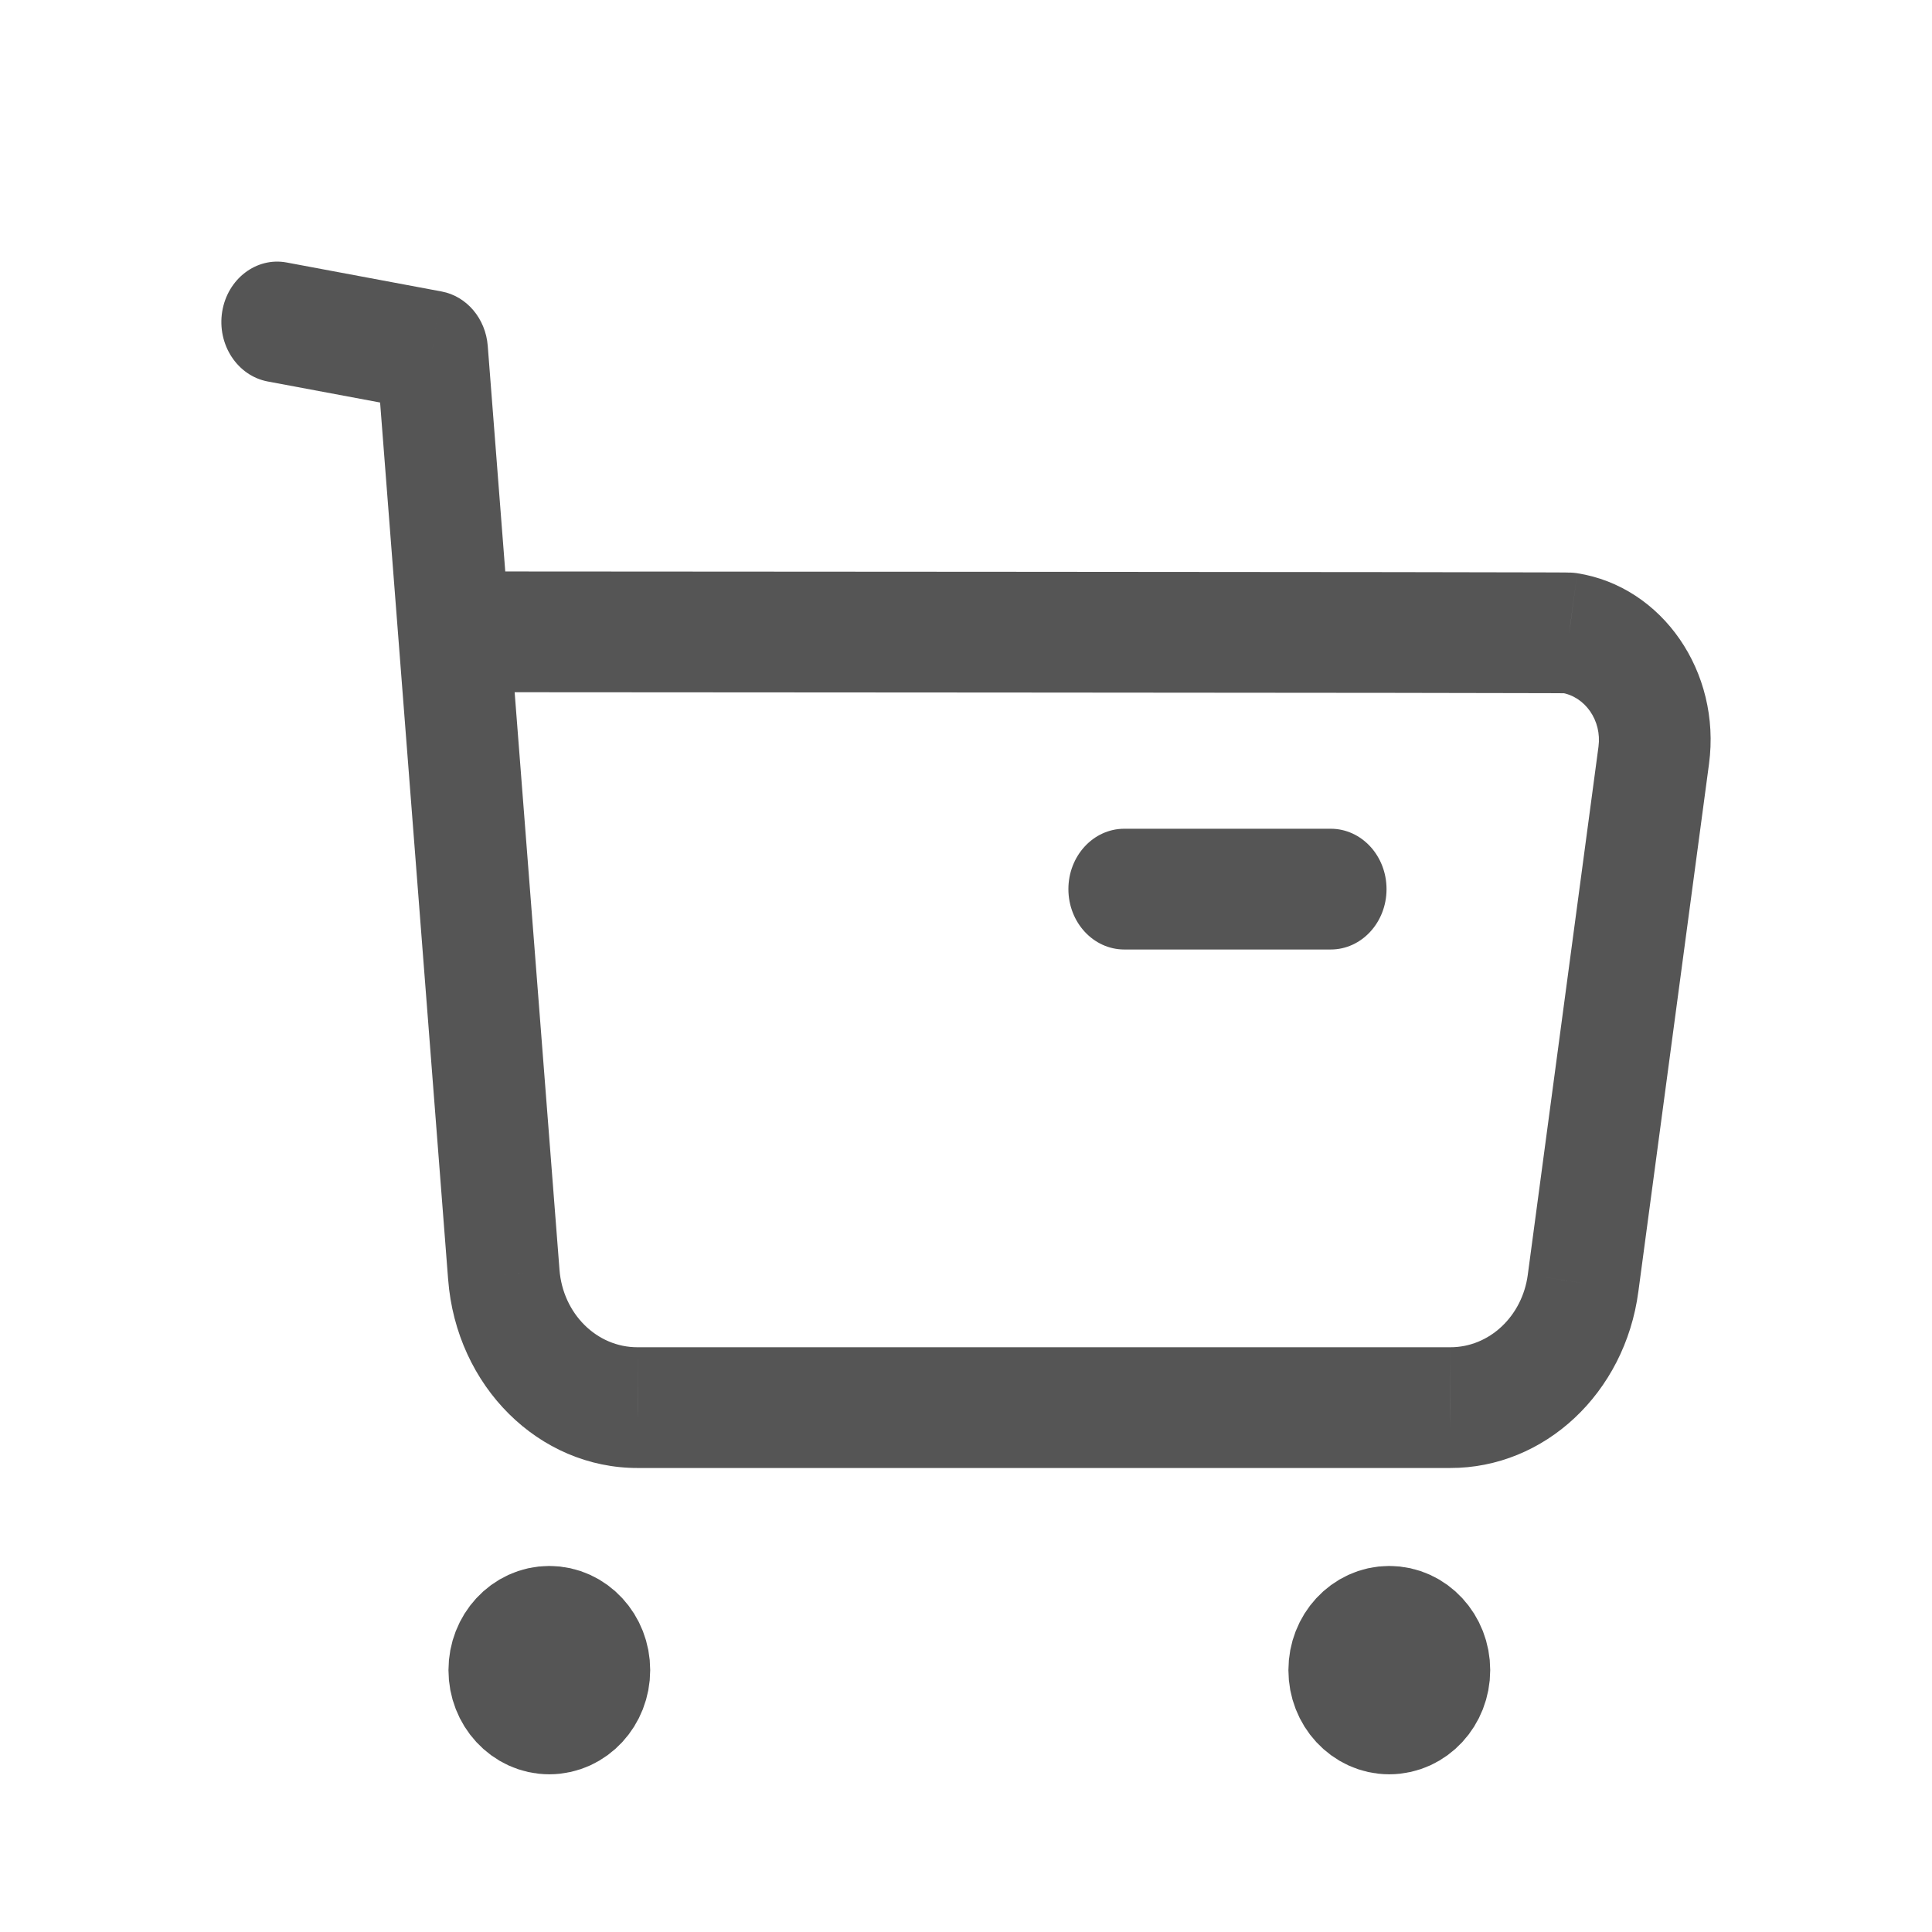 <svg width="24" height="24" viewBox="0 0 24 24" fill="none" xmlns="http://www.w3.org/2000/svg">
<path d="M3.562 3.261C3.185 3.19 2.826 3.464 2.76 3.872C2.695 4.28 2.948 4.668 3.326 4.739L3.562 3.261ZM5.368 4.36L6.059 4.297C6.033 3.957 5.797 3.679 5.486 3.621L5.368 4.36ZM6.259 15.833L6.95 15.772L6.95 15.77L6.259 15.833ZM7.924 17.486V16.736H7.921L7.924 17.486ZM18.014 17.486L18.016 16.736H18.014V17.486ZM19.665 15.94L18.979 15.833L18.979 15.834L19.665 15.94ZM20.543 9.382L21.23 9.489V9.489L20.543 9.382ZM19.493 7.863L19.593 7.121L19.59 7.12L19.493 7.863ZM5.677 7.099C5.294 7.099 4.983 7.435 4.983 7.849C4.983 8.263 5.293 8.599 5.677 8.599L5.677 7.099ZM3.326 4.739L5.25 5.099L5.486 3.621L3.562 3.261L3.326 4.739ZM4.677 4.423L5.567 15.896L6.95 15.77L6.059 4.297L4.677 4.423ZM5.567 15.894C5.668 17.221 6.694 18.24 7.926 18.236L7.921 16.736C7.414 16.738 6.992 16.319 6.95 15.772L5.567 15.894ZM7.924 18.236H18.014V16.736H7.924V18.236ZM18.013 18.236C19.189 18.239 20.186 17.303 20.352 16.046L18.979 15.834C18.91 16.353 18.499 16.737 18.016 16.736L18.013 18.236ZM20.352 16.047L21.23 9.489L19.857 9.275L18.979 15.833L20.352 16.047ZM21.23 9.489C21.383 8.346 20.649 7.286 19.593 7.121L19.394 8.605C19.692 8.652 19.9 8.952 19.857 9.275L21.23 9.489ZM19.59 7.12C19.575 7.118 19.552 7.116 19.544 7.115C19.539 7.115 19.53 7.114 19.527 7.114C19.52 7.113 19.514 7.113 19.511 7.113C19.504 7.113 19.497 7.113 19.492 7.113C19.482 7.113 19.469 7.112 19.455 7.112C19.426 7.112 19.384 7.112 19.332 7.111C19.227 7.111 19.076 7.11 18.884 7.11C18.502 7.109 17.959 7.108 17.31 7.107C16.012 7.105 14.287 7.104 12.563 7.103C10.84 7.101 9.118 7.101 7.828 7.1C7.182 7.1 6.645 7.099 6.268 7.099C6.08 7.099 5.932 7.099 5.832 7.099C5.781 7.099 5.743 7.099 5.716 7.099C5.703 7.099 5.694 7.099 5.687 7.099C5.684 7.099 5.681 7.099 5.68 7.099C5.679 7.099 5.678 7.099 5.678 7.099C5.677 7.099 5.677 7.099 5.677 7.099C5.677 7.099 5.677 7.099 5.677 7.849C5.677 8.599 5.677 8.599 5.677 8.599C5.677 8.599 5.677 8.599 5.677 8.599C5.678 8.599 5.678 8.599 5.679 8.599C5.681 8.599 5.683 8.599 5.687 8.599C5.693 8.599 5.703 8.599 5.716 8.599C5.742 8.599 5.781 8.599 5.831 8.599C5.932 8.599 6.08 8.599 6.268 8.599C6.644 8.599 7.182 8.6 7.827 8.6C9.118 8.601 10.839 8.601 12.562 8.603C14.286 8.604 16.011 8.605 17.309 8.607C17.958 8.608 18.5 8.609 18.881 8.61C19.072 8.61 19.222 8.611 19.325 8.611C19.377 8.612 19.416 8.612 19.442 8.612C19.456 8.612 19.464 8.612 19.469 8.612C19.471 8.613 19.471 8.613 19.468 8.612C19.467 8.612 19.463 8.612 19.457 8.612C19.454 8.612 19.447 8.611 19.442 8.611C19.434 8.61 19.412 8.608 19.397 8.606L19.59 7.12Z" fill="#555555"/>
<path d="M13.966 10.295C13.583 10.295 13.272 10.631 13.272 11.045C13.272 11.459 13.583 11.795 13.966 11.795V10.295ZM16.531 11.795C16.914 11.795 17.224 11.459 17.224 11.045C17.224 10.631 16.914 10.295 16.531 10.295V11.795ZM13.966 11.795H16.531V10.295H13.966V11.795Z" fill="#555555"/>
<path fill-rule="evenodd" clip-rule="evenodd" d="M6.824 20.203C7.102 20.203 7.327 20.447 7.327 20.747C7.327 21.047 7.102 21.291 6.824 21.291C6.546 21.291 6.321 21.047 6.321 20.747C6.321 20.447 6.546 20.203 6.824 20.203Z" fill="#555555" stroke="#555555" stroke-width="1.5" stroke-linecap="round" stroke-linejoin="round"/>
<path fill-rule="evenodd" clip-rule="evenodd" d="M17.258 20.203C17.537 20.203 17.762 20.447 17.762 20.747C17.762 21.047 17.537 21.291 17.258 21.291C16.98 21.291 16.755 21.047 16.755 20.747C16.755 20.447 16.98 20.203 17.258 20.203Z" fill="#555555" stroke="#555555" stroke-width="1.5" stroke-linecap="round" stroke-linejoin="round"/>
</svg>
